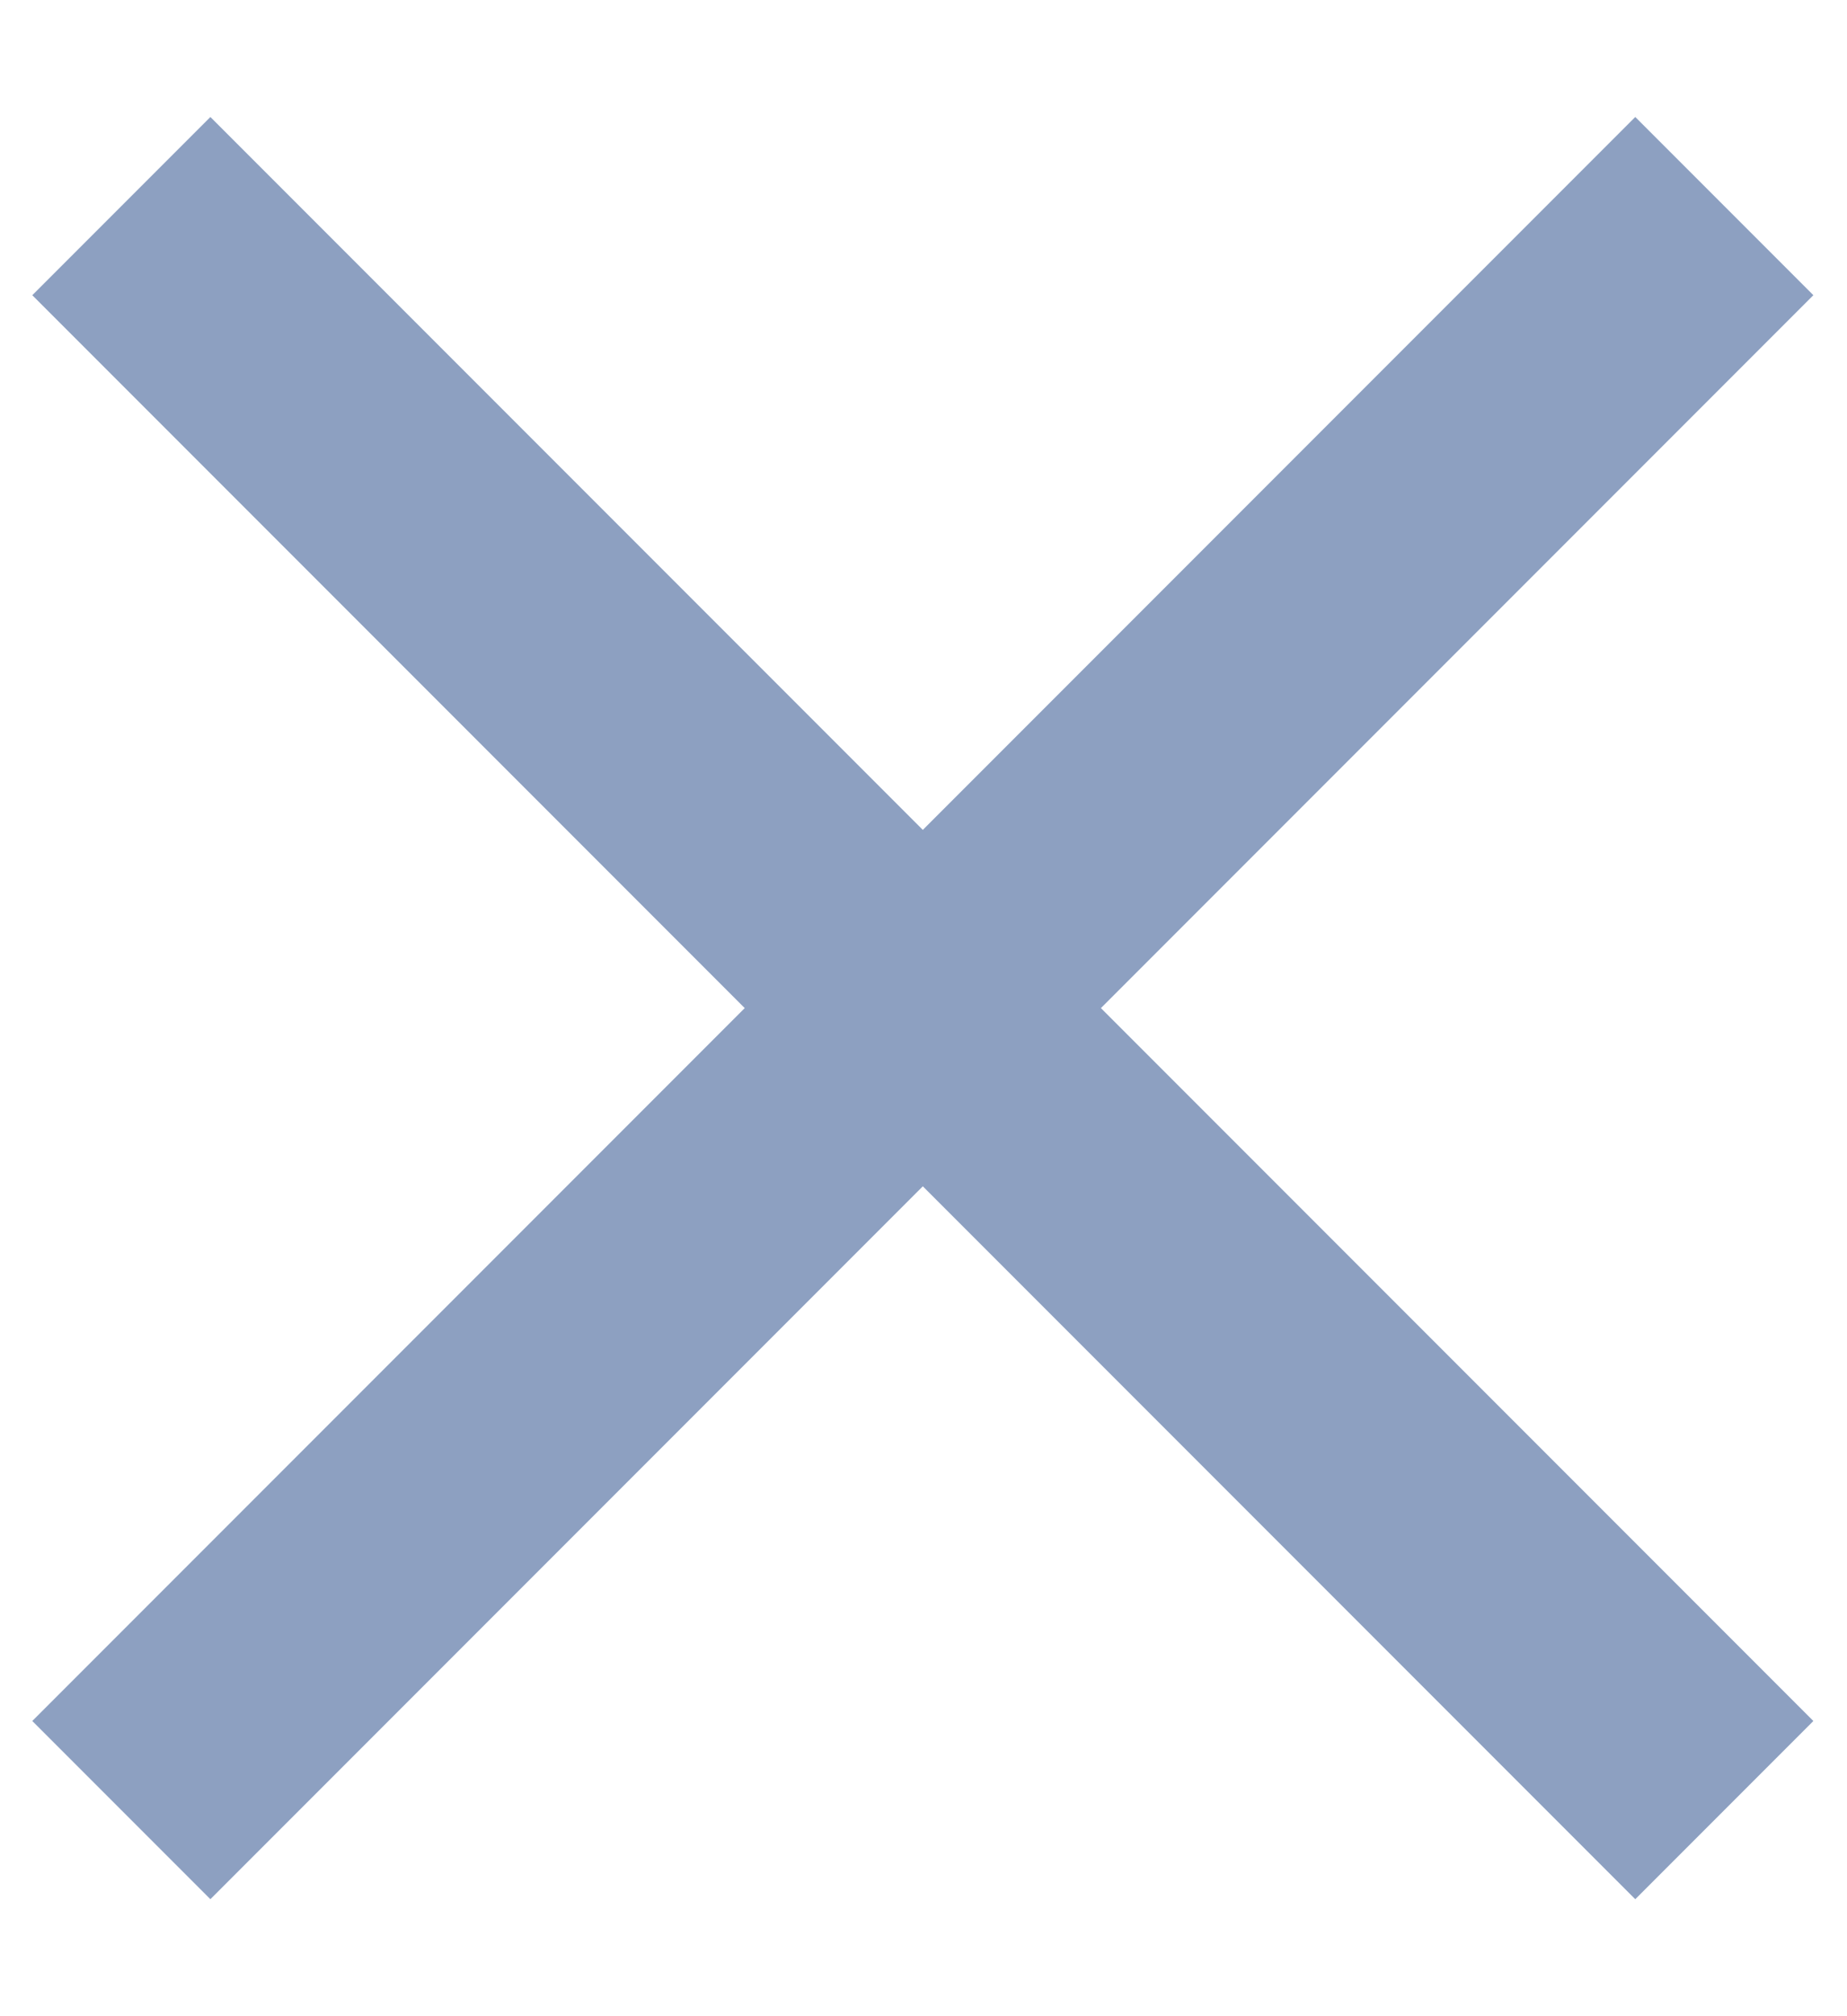 <svg width="11" height="12" viewBox="0 0 11 12" fill="none" xmlns="http://www.w3.org/2000/svg">
<path d="M1.253 1.757L5.496 6M9.739 10.243L5.496 6M5.496 6L9.739 1.757M5.496 6L1.253 10.243" stroke="#8DA0C1" stroke-width="1.5" stroke-linecap="square" stroke-linejoin="round"/>
</svg>
